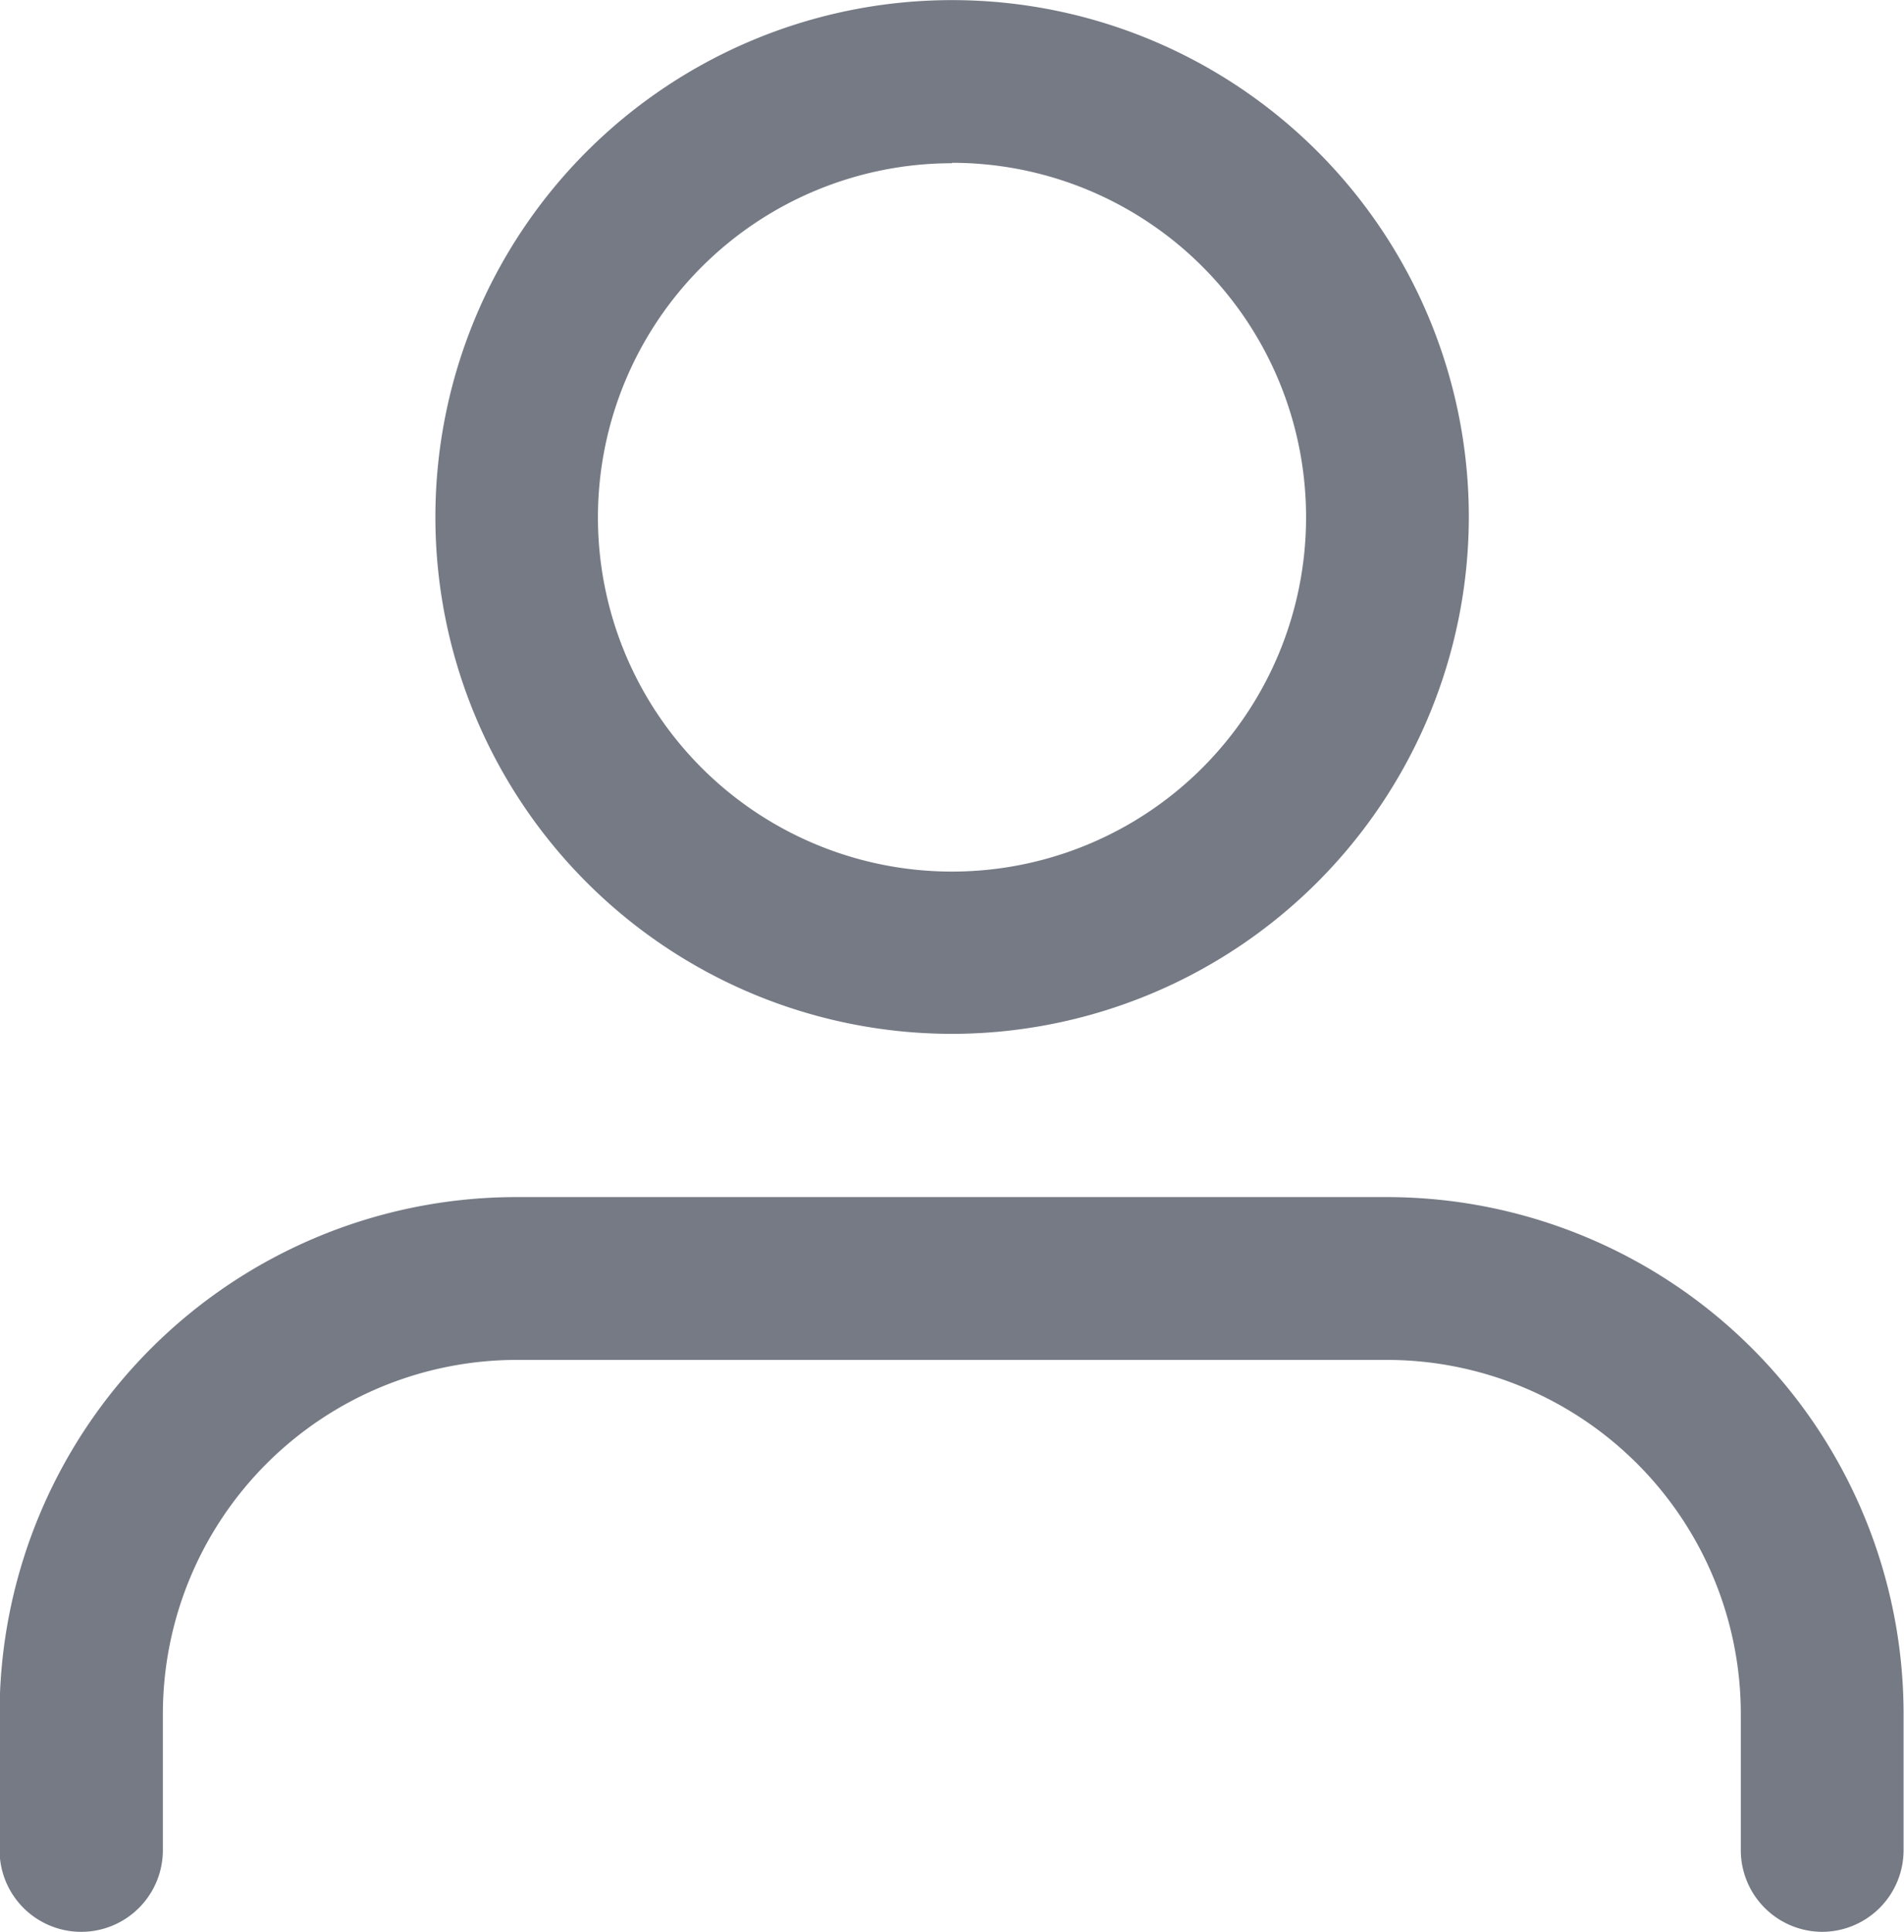 <svg xmlns="http://www.w3.org/2000/svg" width="17.746" height="18" viewBox="0 0 17.746 18">
  <g id="Group_4410" data-name="Group 4410" transform="translate(-954.8 -658.583)">
    <g id="Path_3236" data-name="Path 3236">
      <path id="Path_3516" data-name="Path 3516" d="M971.786,676.583h0a.761.761,0,0,1-.761-.761v-1.268a3.3,3.3,0,0,0-3.3-3.3h-8.112a3.3,3.3,0,0,0-3.295,3.3v1.268a.761.761,0,0,1-.761.761h0a.761.761,0,0,1-.761-.761v-1.268a4.817,4.817,0,0,1,4.817-4.817h8.112a4.817,4.817,0,0,1,4.817,4.817v1.268A.761.761,0,0,1,971.786,676.583Z" fill="#757a85"/>
    </g>
    <g id="Path_3237" data-name="Path 3237">
      <path id="Path_3517" data-name="Path 3517" d="M963.673,668.216a4.816,4.816,0,1,1,4.817-4.816A4.822,4.822,0,0,1,963.673,668.216Zm0-8.112a3.3,3.3,0,1,0,3.3,3.3A3.3,3.3,0,0,0,963.673,660.1Z" fill="#757a85"/>
    </g>
  </g>
</svg>
